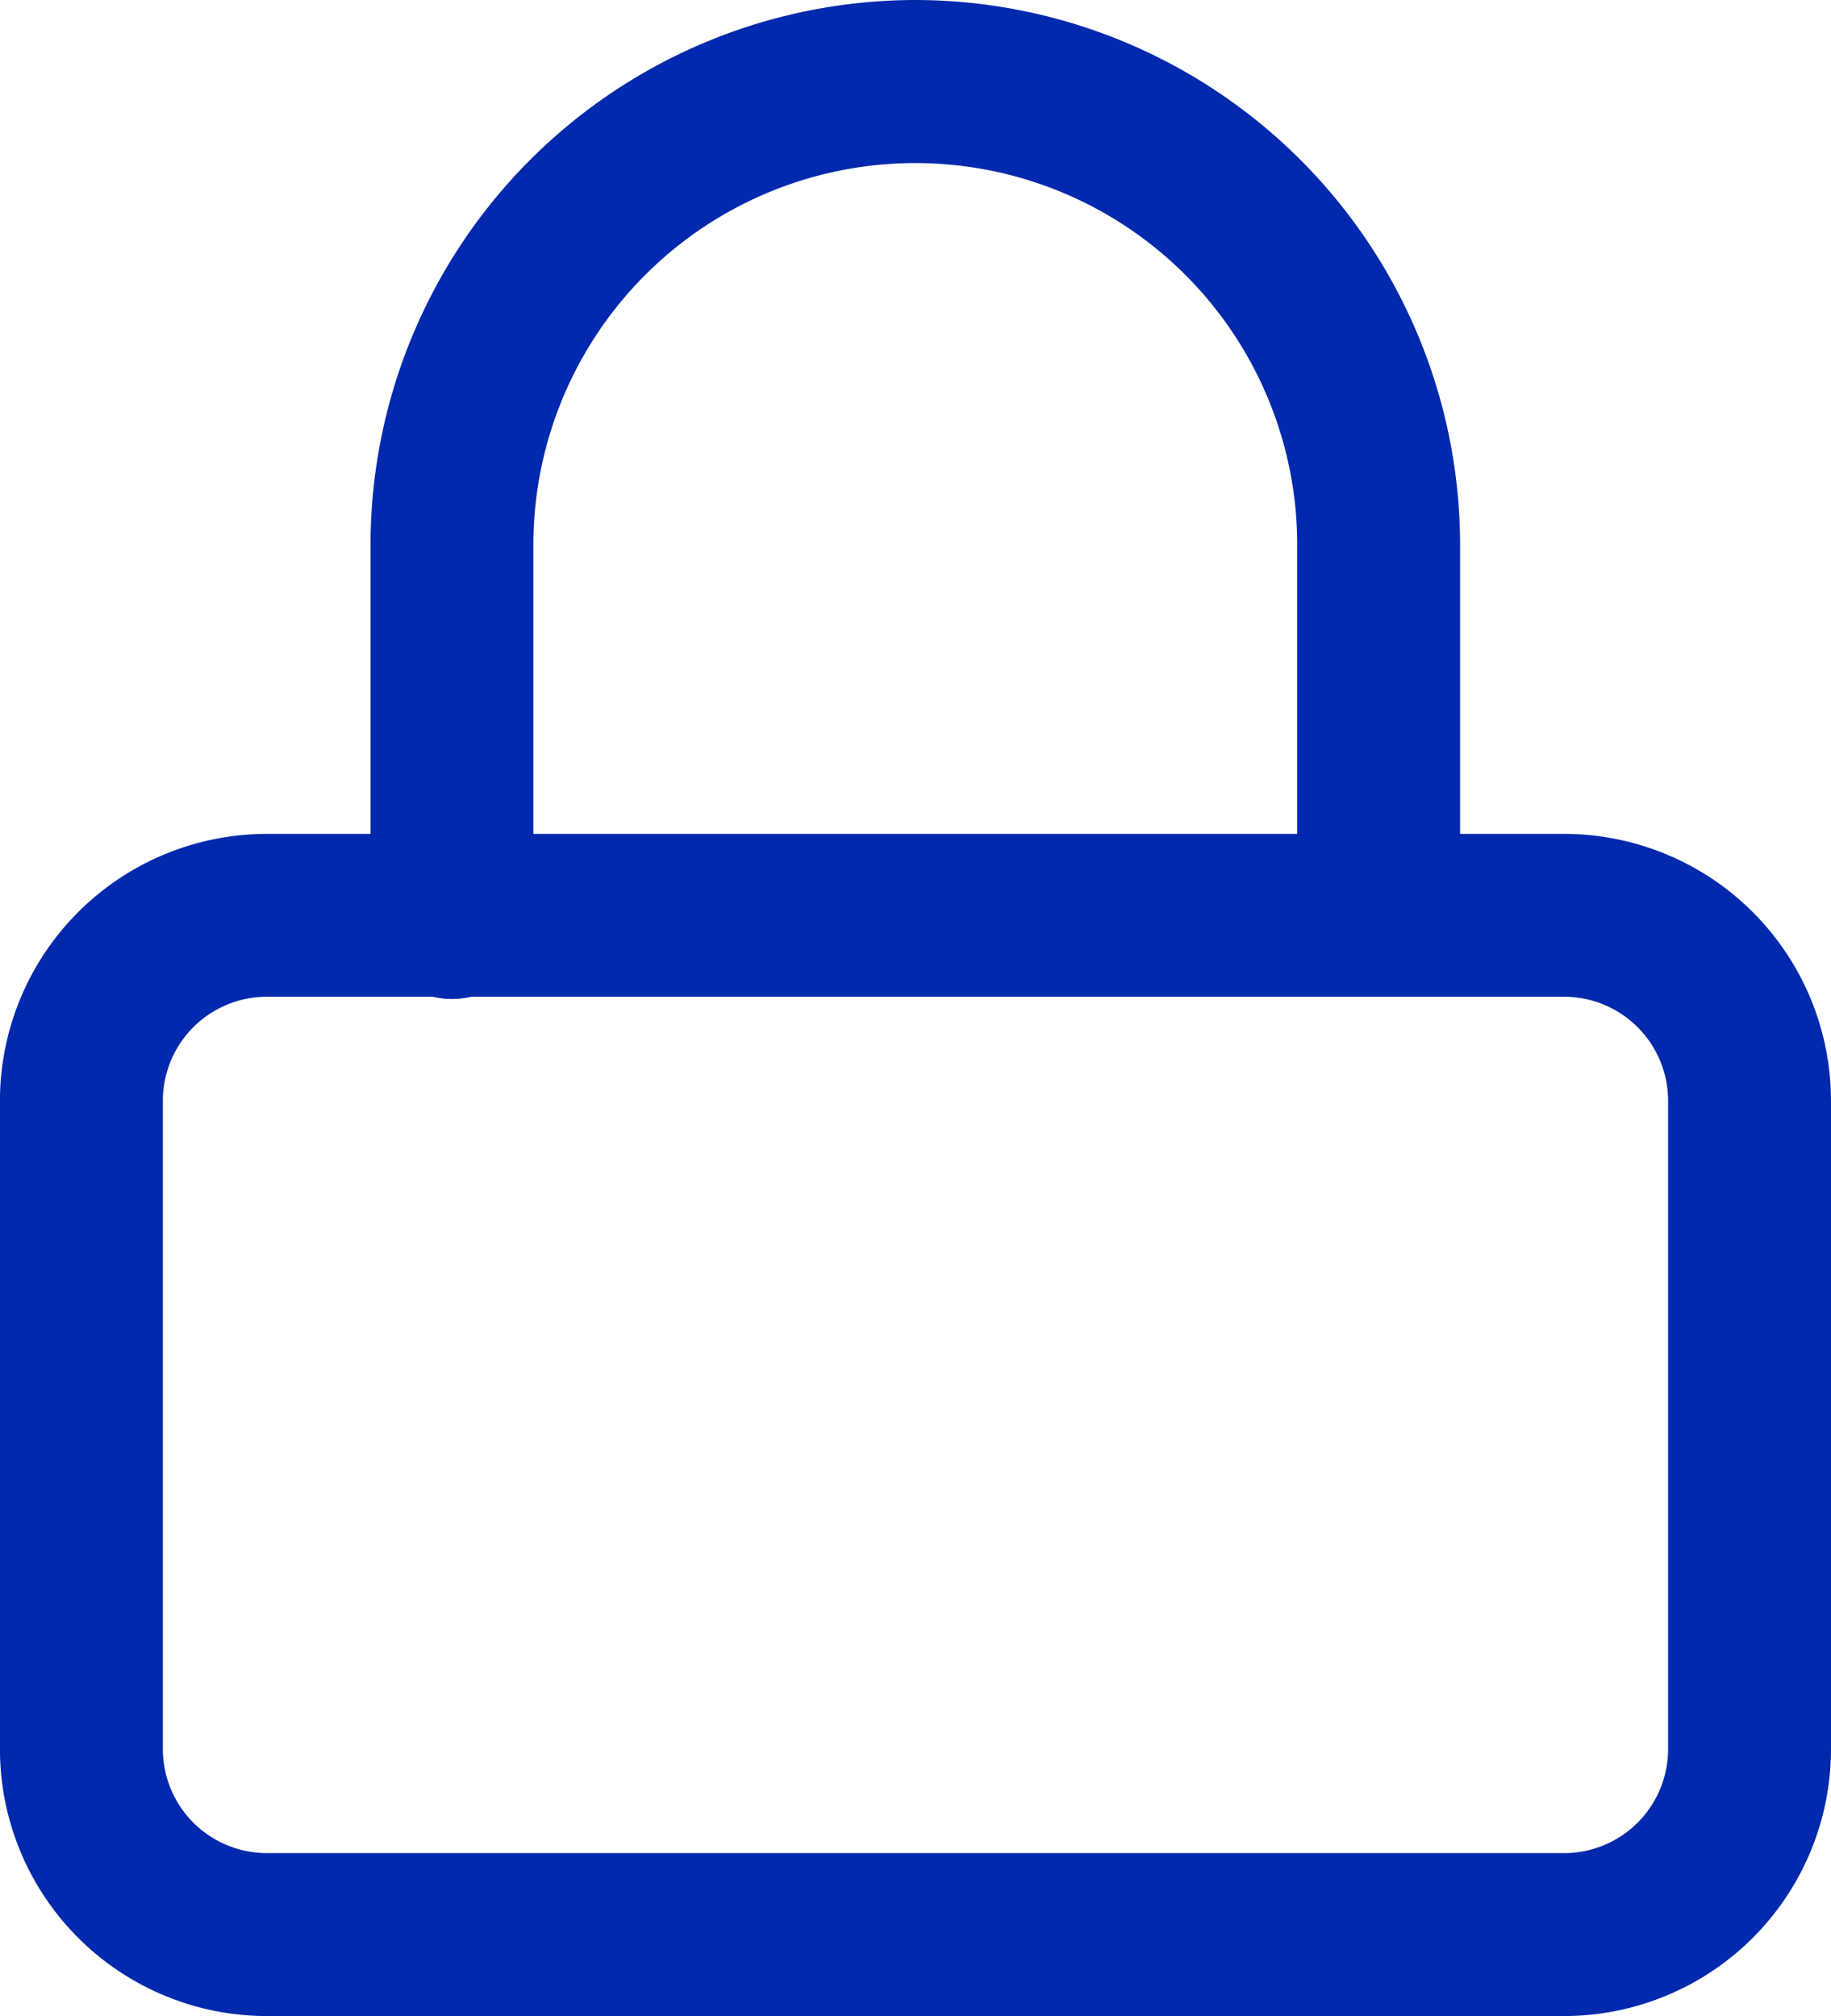 <svg xmlns="http://www.w3.org/2000/svg" viewBox="0 0 37.963 41.807"><defs><style>.a{fill:#0129ad;}</style></defs><g transform="translate(-92.961 -387.807)"><g transform="translate(92.961 405.099)"><path class="a" d="M55.963,211.786h-26.9a5.538,5.538,0,0,0-5.532,5.532v13.45a5.538,5.538,0,0,0,5.532,5.532h26.9a5.538,5.538,0,0,0,5.532-5.532v-13.45A5.538,5.538,0,0,0,55.963,211.786Zm2.154,18.981a2.156,2.156,0,0,1-2.154,2.154h-26.9a2.157,2.157,0,0,1-2.154-2.154v-13.45a2.156,2.156,0,0,1,2.154-2.154h26.9a2.156,2.156,0,0,1,2.154,2.154v13.45Z" transform="translate(-23.532 -211.786)"/></g><g transform="translate(100.647 387.807)"><path class="a" d="M128.955,0a11.309,11.309,0,0,0-11.3,11.3v7.686a1.689,1.689,0,1,0,3.377,0V11.3a7.918,7.918,0,1,1,15.837,0v7.686a1.689,1.689,0,0,0,3.377,0V11.3A11.309,11.309,0,0,0,128.955,0Z" transform="translate(-117.659)"/></g></g></svg>